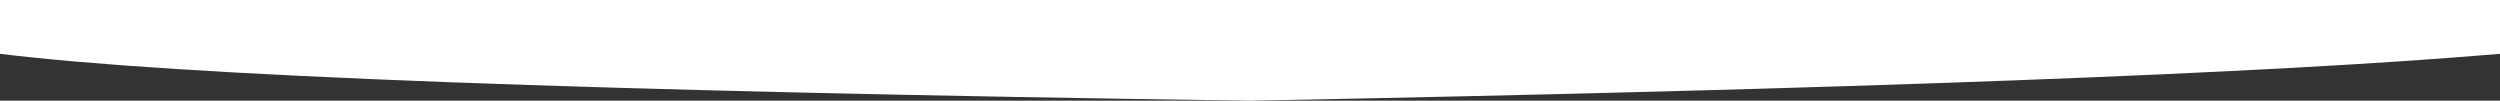 <?xml version="1.0" encoding="UTF-8"?>
<svg width="1440px" height="58px" viewBox="0 0 1440 58" version="1.1" xmlns="http://www.w3.org/2000/svg" xmlns:xlink="http://www.w3.org/1999/xlink">
    <rect x="0" y="0" width="1440" height="58" fill="#333333" stroke="none"/>
    <title>Rectangle</title>
    <g id="Page-1" stroke="none" stroke-width="1" fill="none" fill-rule="evenodd">
        <g id="Home" transform="translate(0, -1764)" fill="#FFFFFF">
            <path d="M1.54159352e-08,1764 L1440,1764 C1573.717,1773.253 1573.717,1783.586 1440,1795 C1306.283,1806.414 1066.283,1815.414 720,1822 C343.333,1816.741 103.333,1807.741 1.54159352e-08,1795 C-103.333,1782.259 -103.333,1771.926 1.54159352e-08,1764 Z" id="Rectangle"></path>
        </g>
    </g>
</svg>